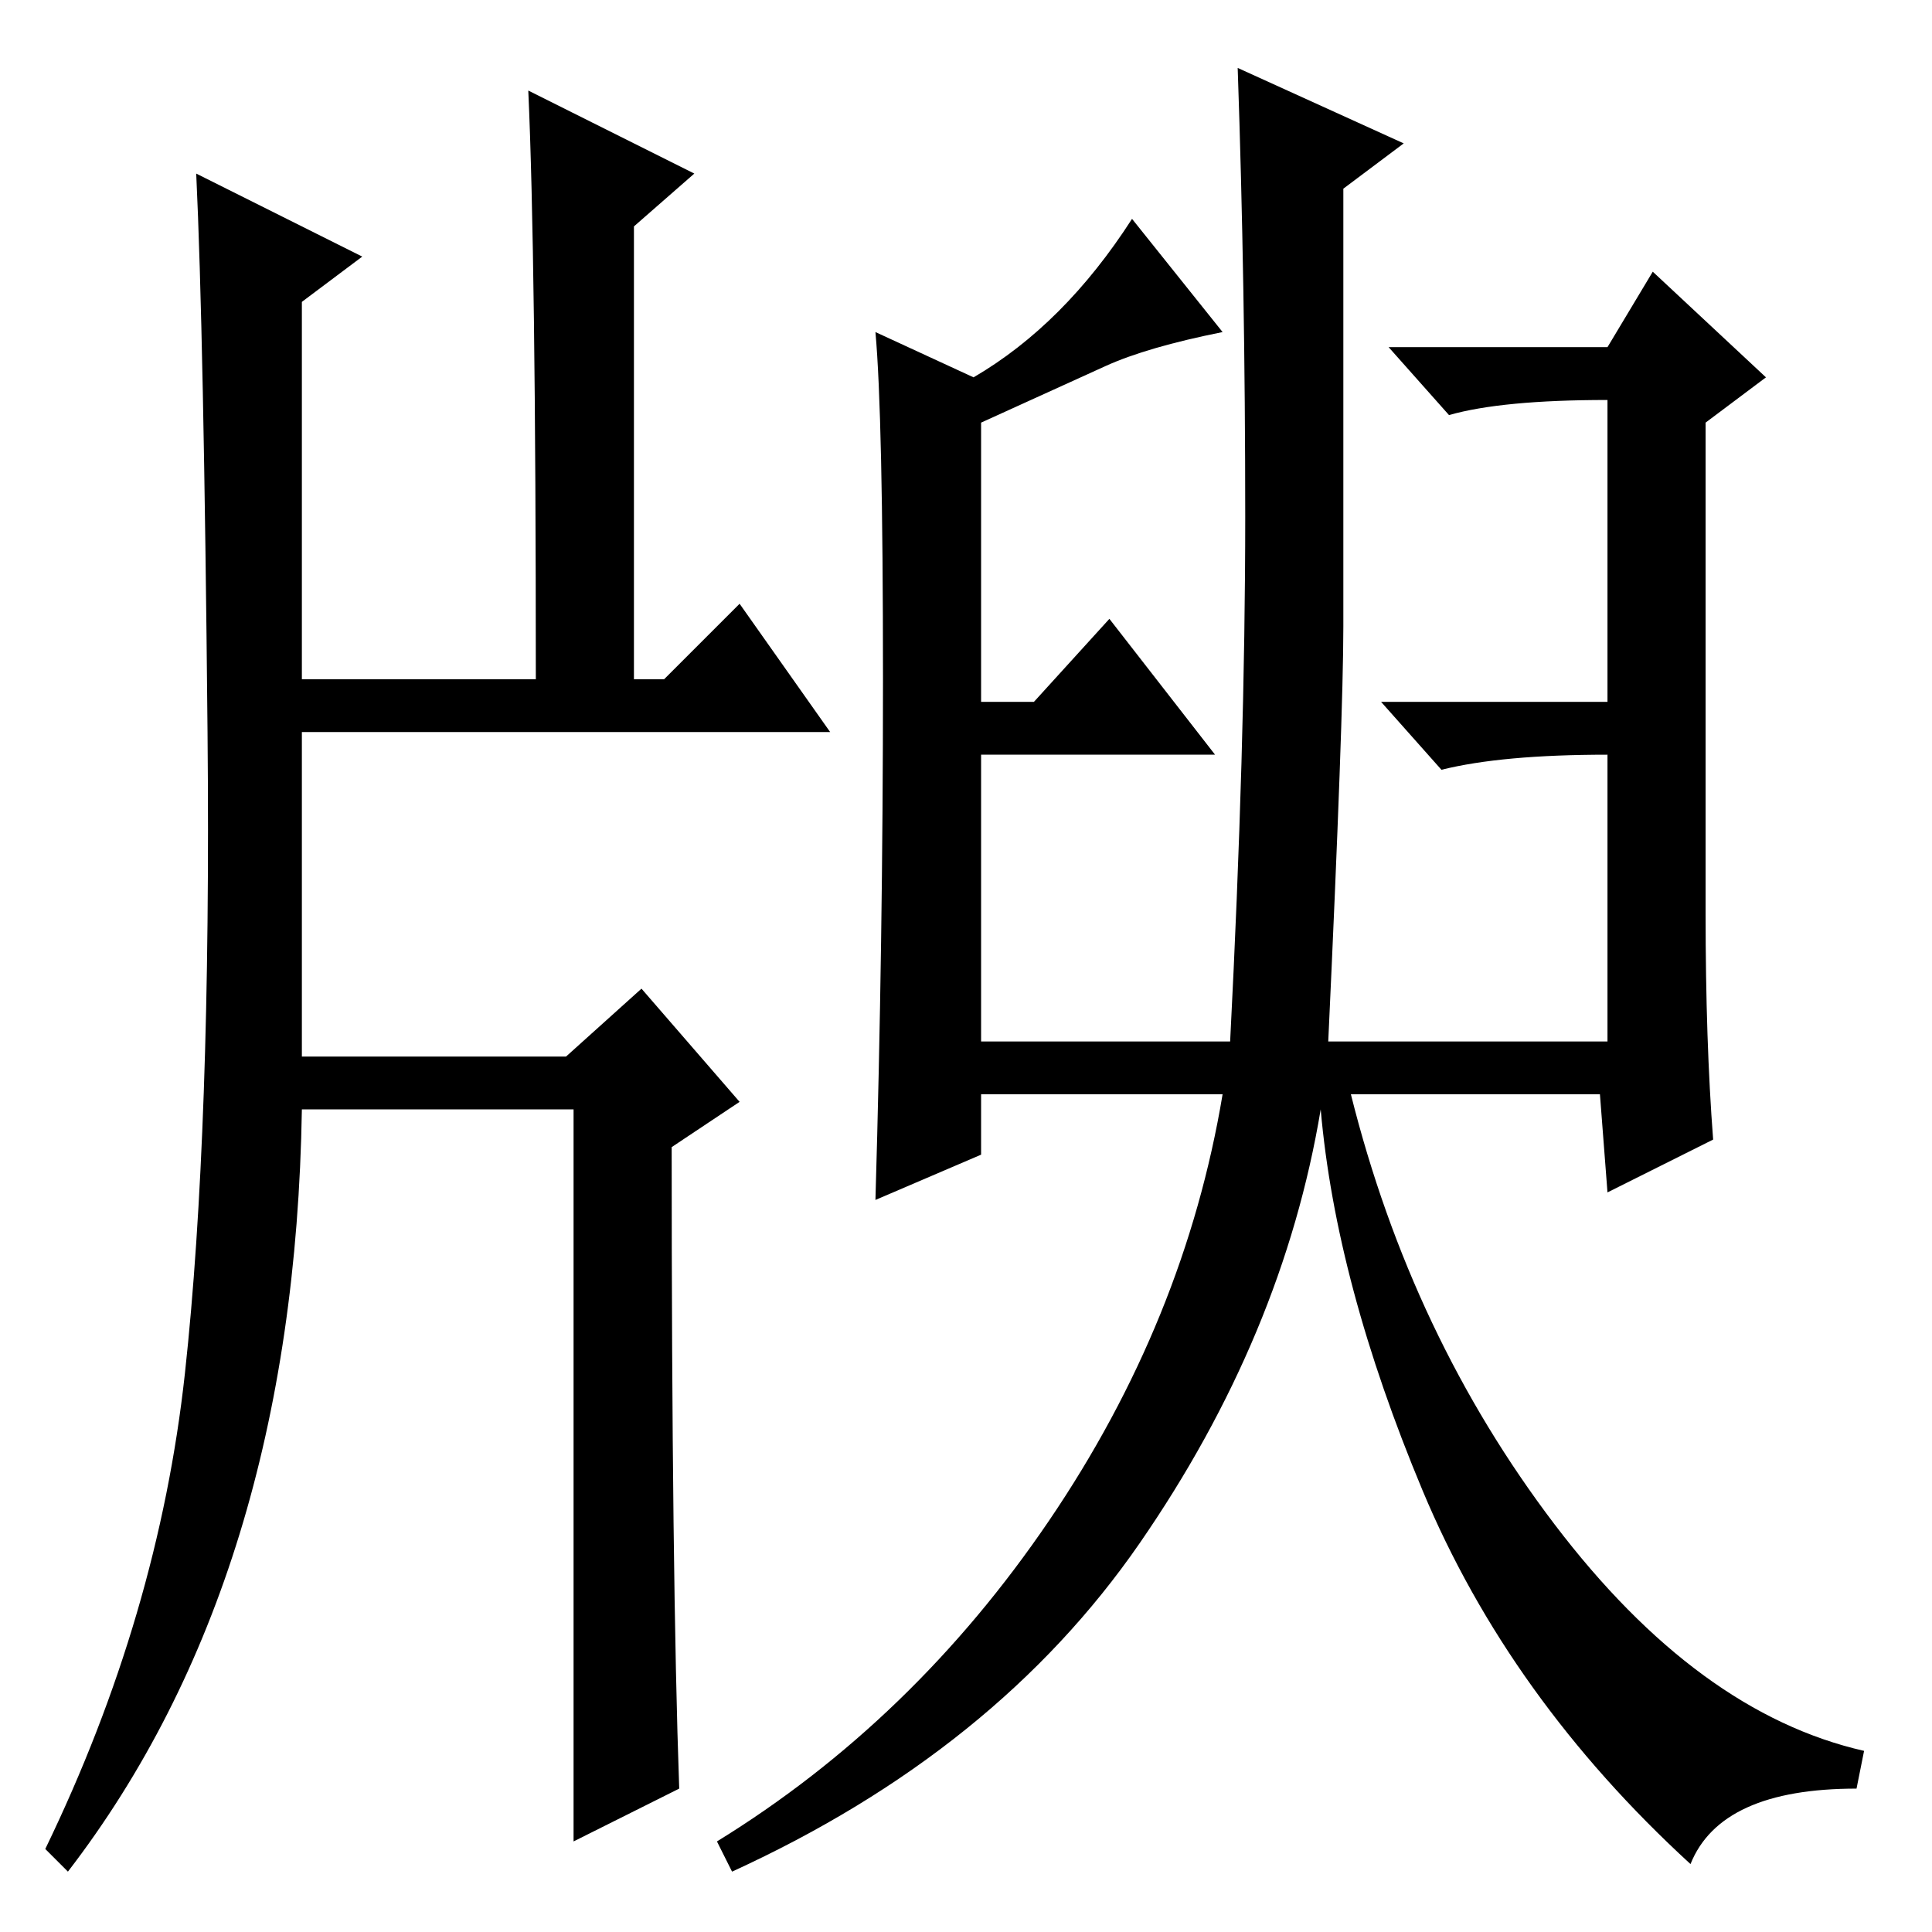 <?xml version="1.0" standalone="no"?>
<!DOCTYPE svg PUBLIC "-//W3C//DTD SVG 1.1//EN" "http://www.w3.org/Graphics/SVG/1.1/DTD/svg11.dtd" >
<svg xmlns="http://www.w3.org/2000/svg" xmlns:xlink="http://www.w3.org/1999/xlink" version="1.1" viewBox="0 -36 256 256">
  <g transform="matrix(1 0 0 -1 0 220)">
   <path fill="currentColor"
d="M176 118h37v38q-14 0 -22 -2l-8 9h30v40q-14 0 -21 -2l-8 9h29l6 10l15 -14l-8 -6v-65q0 -17 1 -30l-14 -7l-1 13h-33q8 -32 27 -57t41 -30l-1 -5q-18 0 -22 -10q-24 22 -35.5 49.5t-13.5 50.5q-5 -30 -24 -57.5t-54 -43.5l-2 4q26 16 44 42.5t23 56.5h-32v-8l-14 -6
q1 34 1 69t-1 46l13 -6q12 7 21 21l12 -15q-10 -2 -15.5 -4.5l-16.5 -7.5v-37h7l10 11l14 -18h-31v-38h33q2 39 2 69.5t-1 59.5l22 -10l-8 -6v-58q0 -12 -2 -55zM70 244l22 -11l-8 -7v-60h4l10 10l12 -17h-70v-43h35l10 9l13 -15l-9 -6q0 -57 1 -85l-14 -7v97h-36
q-1 -62 -31 -101l-3 3q15 31 18.5 63t3 85t-1.5 74l22 -11l-8 -6v-50h31q0 56 -1 78z" />
  </g>

</svg>
